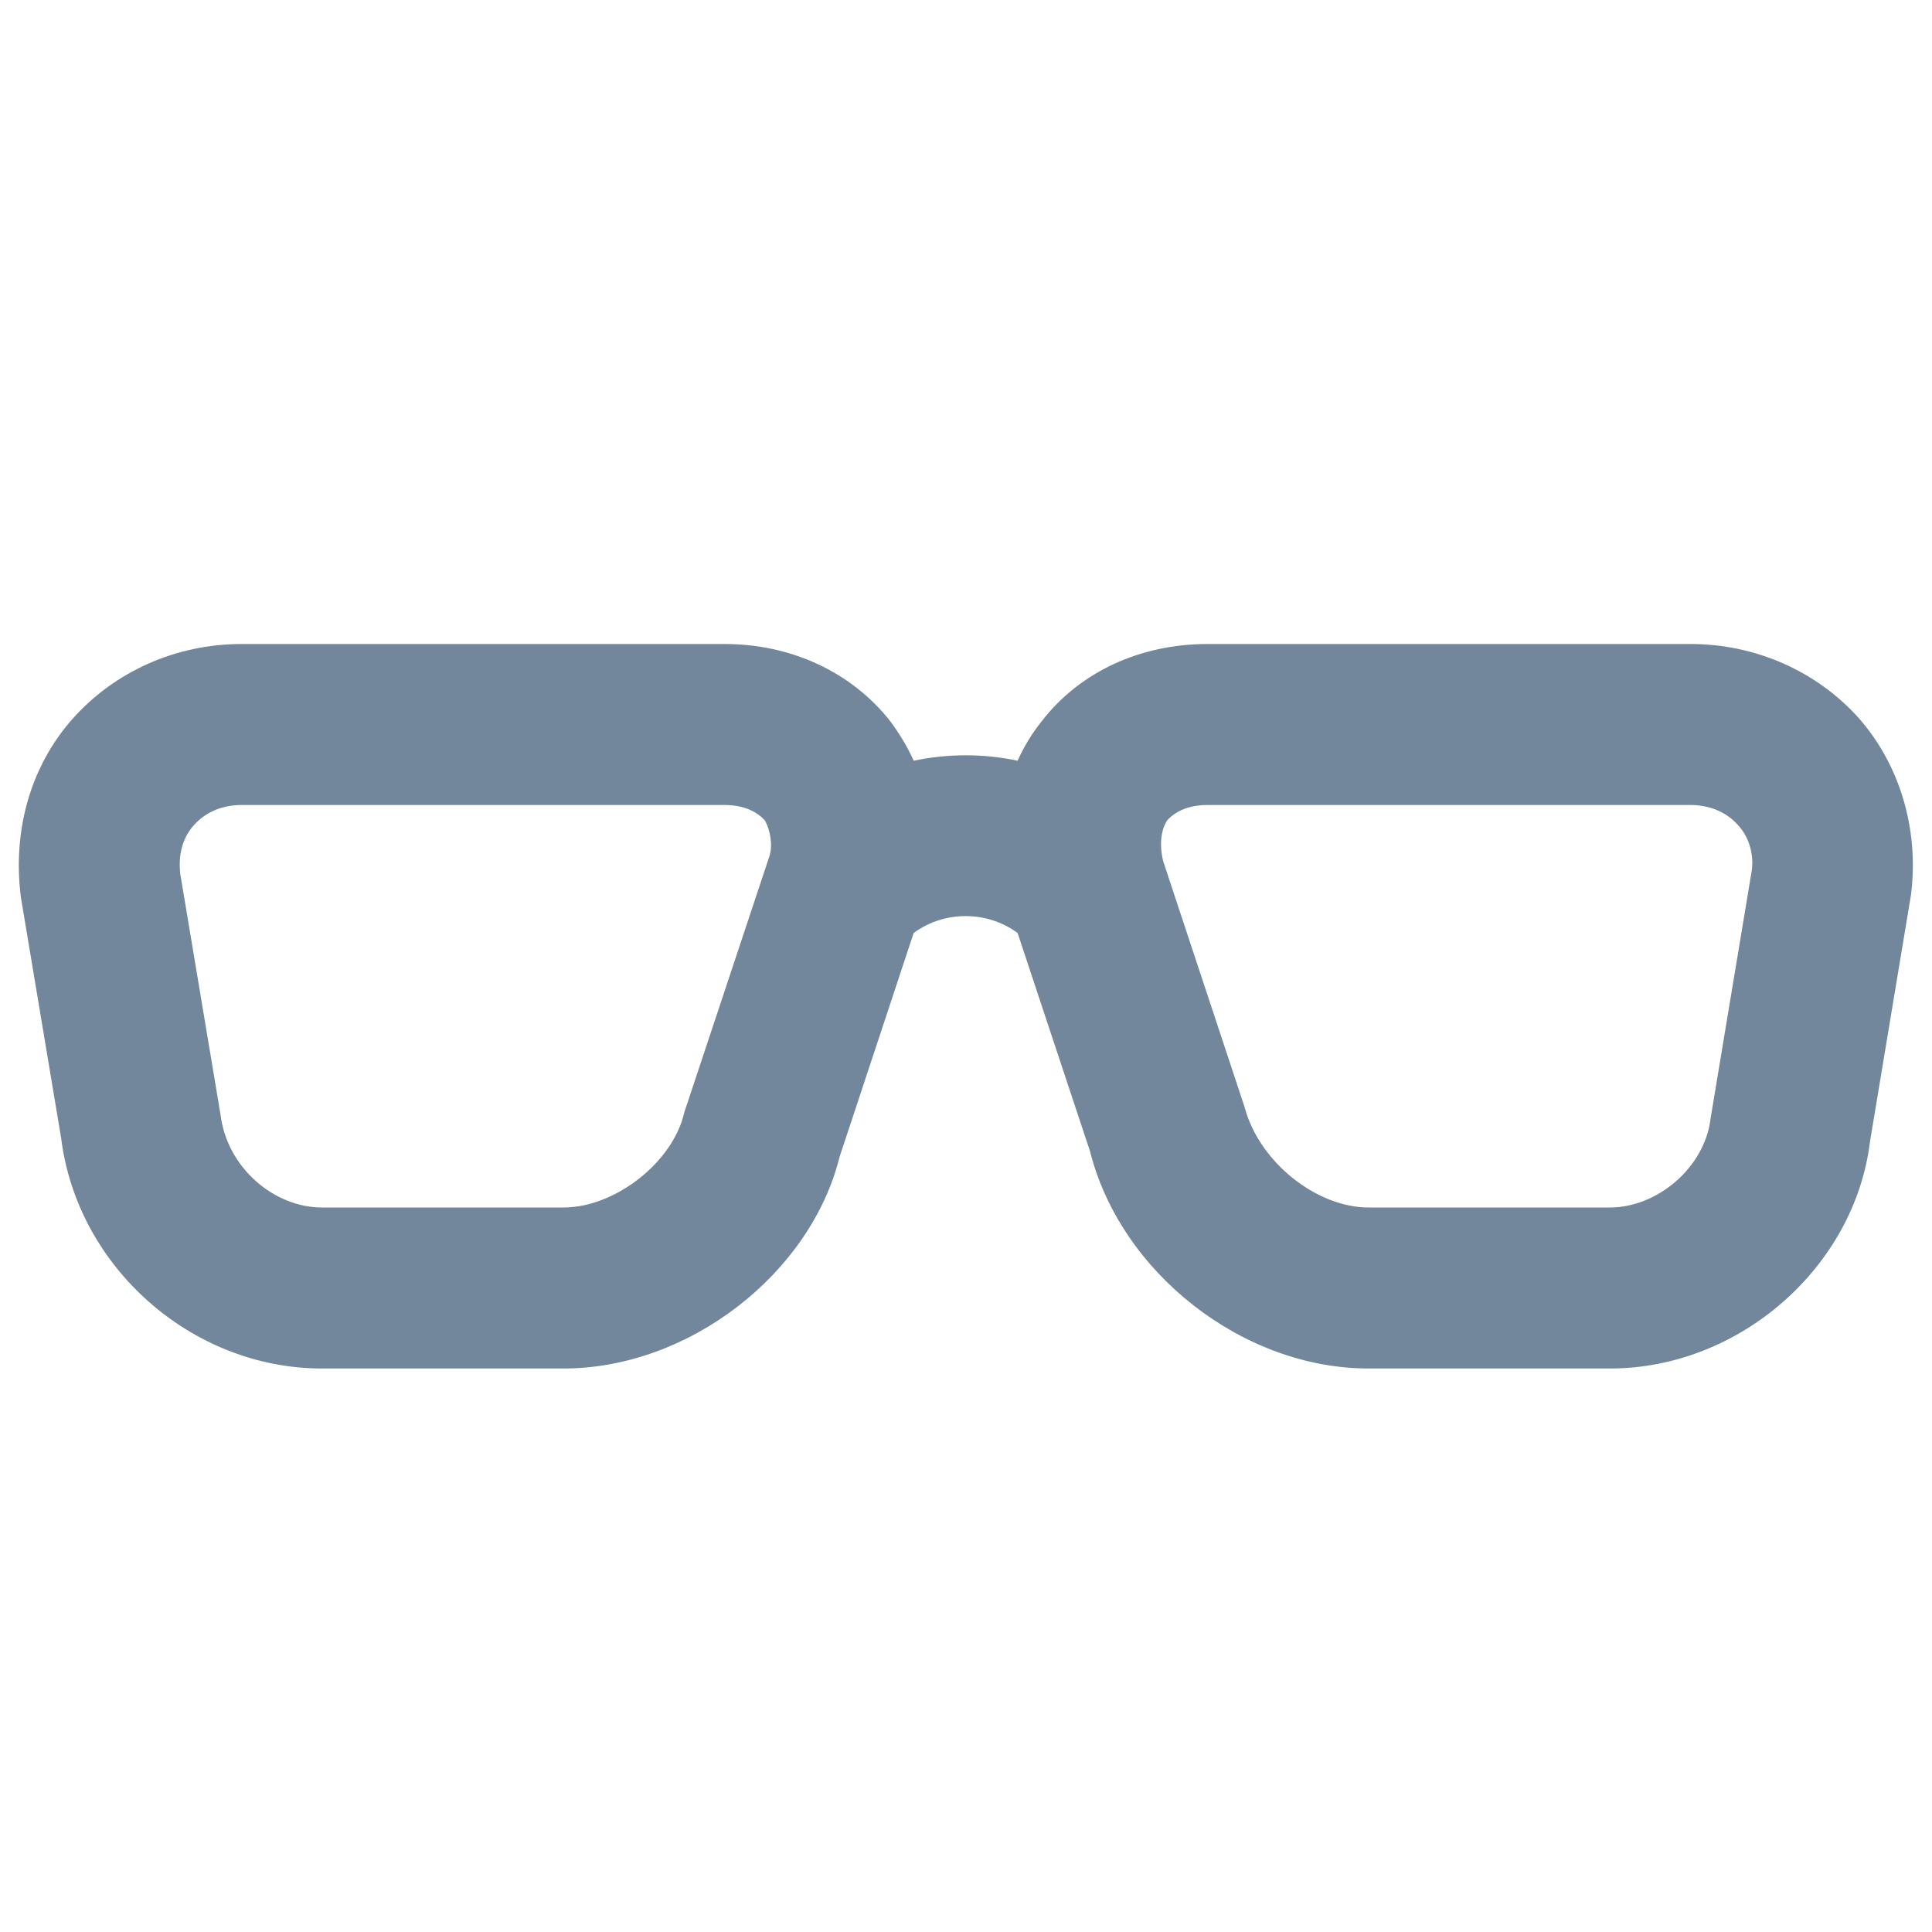 <?xml version="1.0" encoding="utf-8"?>
<!-- Generator: Adobe Illustrator 16.0.0, SVG Export Plug-In . SVG Version: 6.00 Build 0)  -->
<!DOCTYPE svg PUBLIC "-//W3C//DTD SVG 1.1//EN" "http://www.w3.org/Graphics/SVG/1.1/DTD/svg11.dtd">
<svg version="1.1" id="Layer_1" xmlns="http://www.w3.org/2000/svg" xmlns:xlink="http://www.w3.org/1999/xlink" x="0px" y="0px"
	 width="24px" height="24px" viewBox="0 0 24 24" enable-background="new 0 0 24 24" xml:space="preserve">
<path fill="#73879C" d="M3,10c-0.24,0-0.45,0.09-0.59,0.25c-0.14,0.15-0.2,0.37-0.17,0.61l0.5,2.99C2.82,14.5,3.4,15,4,15h3
	c0.64,0,1.36-0.561,1.5-1.18l1.06-3.19c0.04-0.13,0.01-0.32-0.06-0.44C9.39,10.07,9.22,10,9,10H3 M7,17H4
	c-1.62,0-3.04-1.26-3.24-2.859l-0.5-2.991C0.15,10.3,0.39,9.5,0.91,8.92S2.19,8,3,8h6c0.83,0,1.58,0.35,2.06,0.96
	c0.11,0.15,0.21,0.31,0.29,0.49c0.43-0.09,0.87-0.09,1.291,0c0.08-0.18,0.18-0.34,0.299-0.49C13.41,8.35,14.16,8,15,8h6
	c0.811,0,1.57,0.34,2.09,0.92c0.51,0.58,0.75,1.38,0.65,2.19l-0.51,3.07C23.04,15.74,21.609,17,20,17h-3
	c-1.561,0-3.08-1.189-3.46-2.7l-0.899-2.71c-0.381-0.28-0.911-0.28-1.291,0l-0.92,2.78C10.07,15.82,8.56,17,7,17 M15,10
	c-0.221,0-0.391,0.07-0.5,0.19c-0.08,0.12-0.1,0.31-0.05,0.51l1.01,3.05C15.641,14.439,16.359,15,17,15h3
	c0.59,0,1.18-0.5,1.25-1.109l0.51-3.071c0.03-0.2-0.029-0.42-0.17-0.57C21.45,10.09,21.24,10,21,10H15z"/>
</svg>
